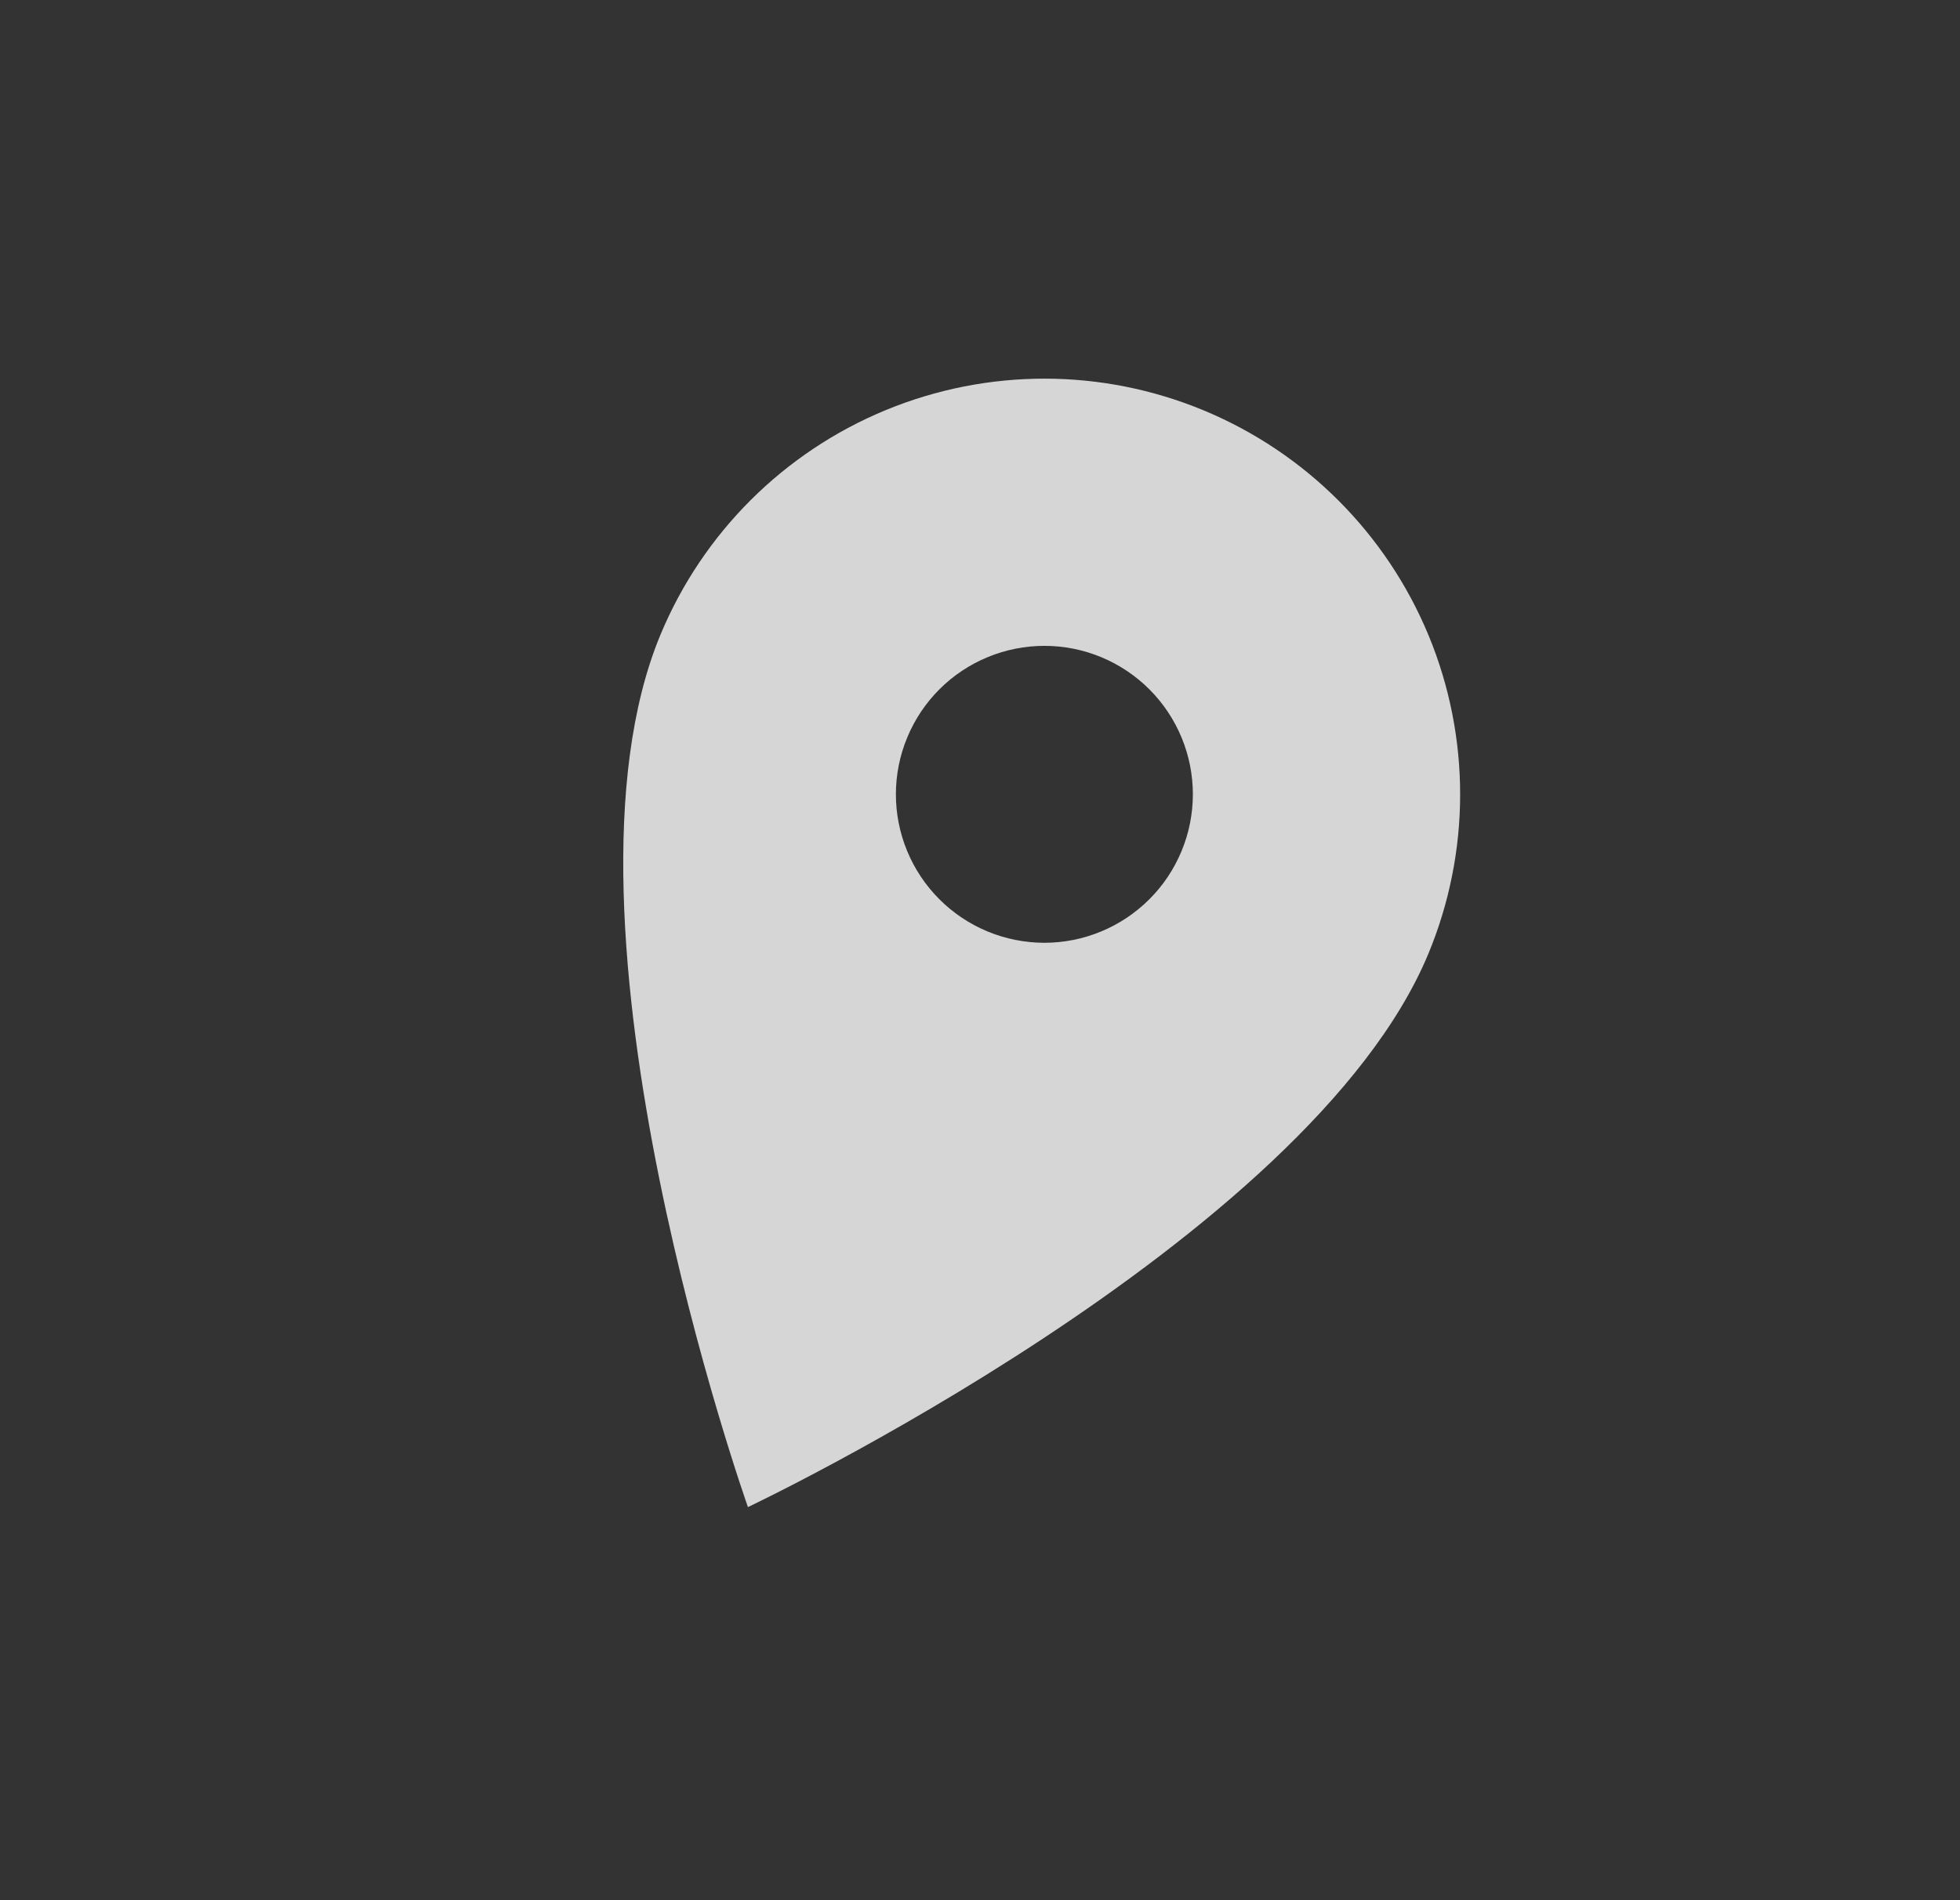 <svg width="33" height="32" viewBox="0 0 33 32" fill="none" xmlns="http://www.w3.org/2000/svg">
<rect x="0" y="0" width="33" height="32" fill="#333333" stroke="none"/>
<g clip-path="url(#clip0_489_256)">
<path d="M16.624 15.685C16.012 15.43 15.526 14.943 15.273 14.33C15.02 13.717 15.021 13.029 15.276 12.417C15.53 11.805 16.017 11.319 16.63 11.066C17.243 10.813 17.931 10.813 18.544 11.068C19.156 11.323 19.642 11.81 19.895 12.423C20.148 13.036 20.147 13.724 19.892 14.336C19.766 14.639 19.582 14.915 19.349 15.146C19.117 15.378 18.841 15.562 18.538 15.687C18.234 15.813 17.909 15.877 17.581 15.877C17.253 15.876 16.927 15.811 16.624 15.685ZM20.271 6.913C18.557 6.2 16.63 6.198 14.914 6.906C13.198 7.614 11.833 8.975 11.12 10.689C9.105 15.537 12.593 25.38 12.593 25.38C12.593 25.38 22.032 20.911 24.048 16.064C24.76 14.349 24.763 12.422 24.055 10.706C23.346 8.99 21.985 7.626 20.271 6.913Z" fill="white" fill-opacity="0.8"/>
</g>
<defs>
<clipPath id="clip0_489_256">
<rect width="24" height="24" fill="white" transform="translate(9.959 0.459) rotate(22.575)"/>
</clipPath>
</defs>
</svg>
